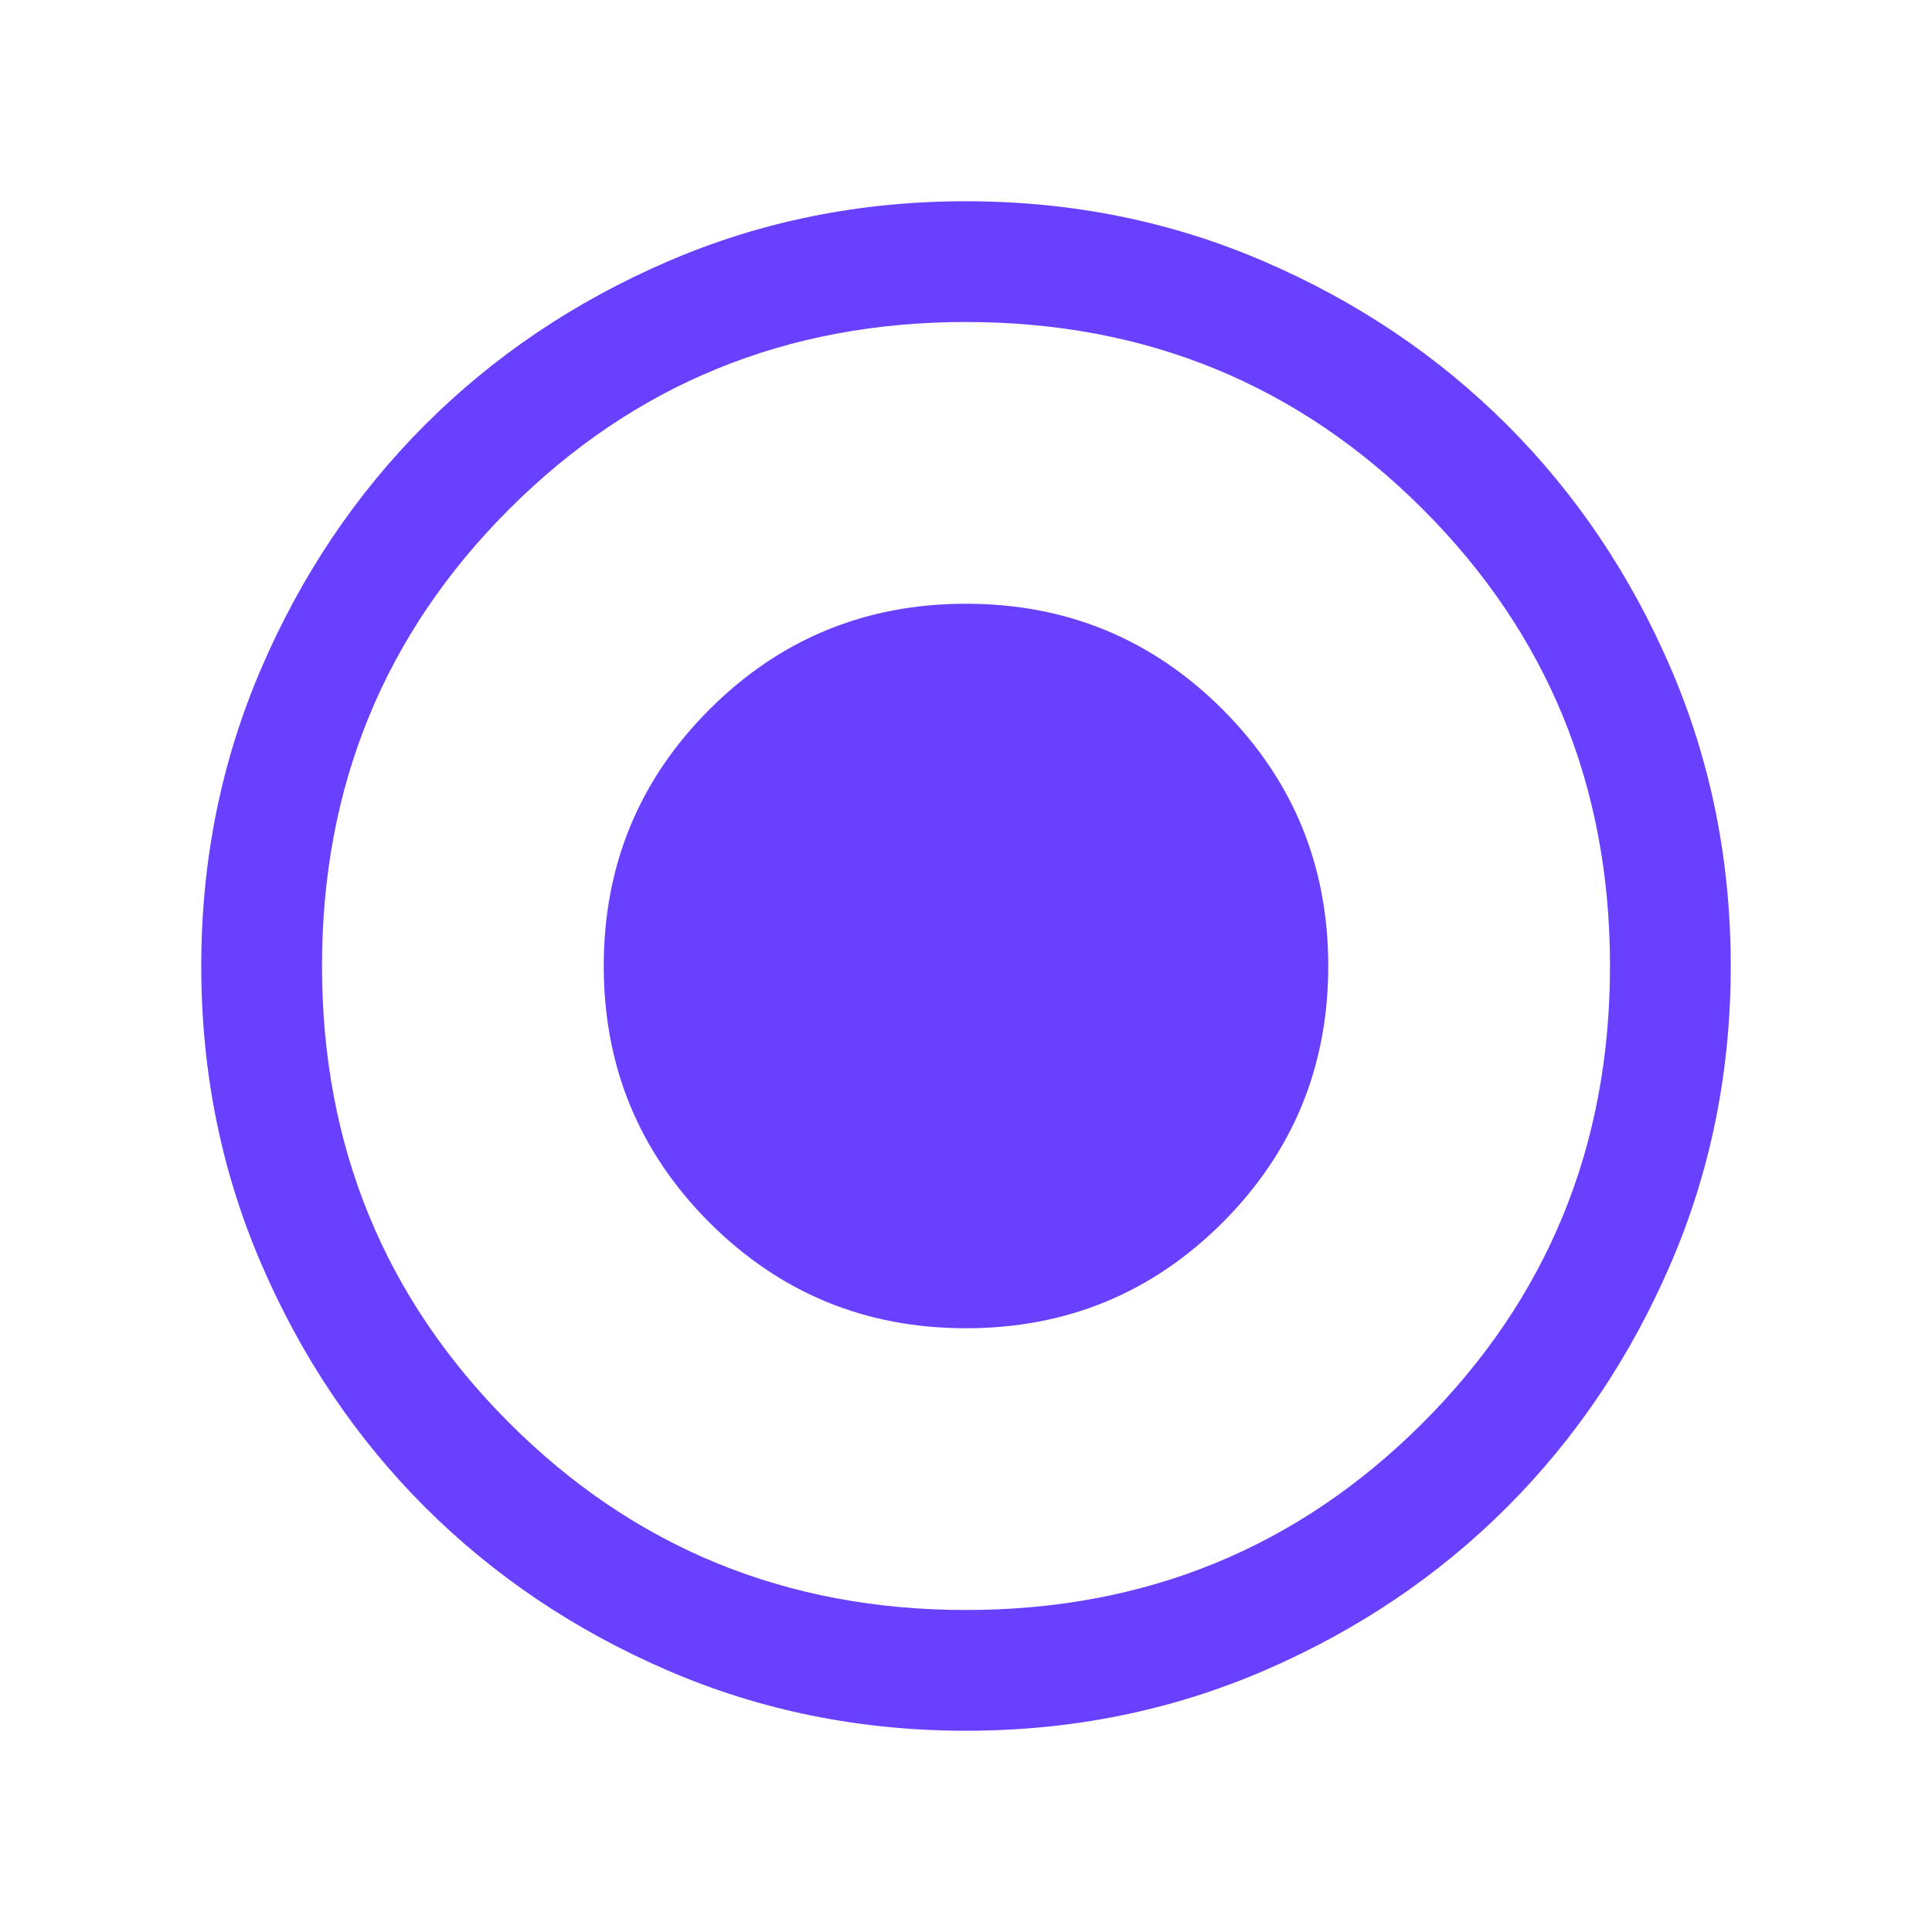 <svg width="24" height="24" viewBox="0 0 24 24" fill="none" xmlns="http://www.w3.org/2000/svg">
<mask id="mask0_1051_34116" style="mask-type:alpha" maskUnits="userSpaceOnUse" x="0" y="0" width="24" height="24">
<rect width="24" height="24" fill="#D9D9D9"/>
</mask>
<g mask="url(#mask0_1051_34116)">
<path d="M12 16.5C13.249 16.5 14.311 16.062 15.187 15.187C16.062 14.311 16.5 13.249 16.5 12C16.5 10.751 16.062 9.689 15.187 8.813C14.311 7.938 13.249 7.5 12 7.5C10.751 7.5 9.689 7.938 8.813 8.813C7.938 9.689 7.5 10.751 7.5 12C7.5 13.249 7.938 14.311 8.813 15.187C9.689 16.062 10.751 16.5 12 16.5ZM12.002 21.5C10.688 21.5 9.453 21.251 8.297 20.752C7.14 20.253 6.135 19.576 5.279 18.722C4.424 17.867 3.747 16.862 3.248 15.706C2.749 14.55 2.5 13.316 2.5 12.002C2.5 10.688 2.749 9.453 3.248 8.297C3.747 7.14 4.423 6.135 5.278 5.279C6.133 4.424 7.138 3.747 8.294 3.248C9.45 2.749 10.684 2.5 11.998 2.5C13.312 2.5 14.547 2.749 15.703 3.248C16.86 3.747 17.865 4.423 18.721 5.278C19.576 6.133 20.253 7.138 20.752 8.294C21.25 9.45 21.5 10.684 21.5 11.998C21.5 13.312 21.251 14.547 20.752 15.703C20.253 16.86 19.576 17.865 18.722 18.721C17.867 19.576 16.862 20.253 15.706 20.752C14.55 21.25 13.316 21.5 12.002 21.5ZM12 20C14.233 20 16.125 19.225 17.675 17.675C19.225 16.125 20 14.233 20 12C20 9.767 19.225 7.875 17.675 6.325C16.125 4.775 14.233 4 12 4C9.767 4 7.875 4.775 6.325 6.325C4.775 7.875 4 9.767 4 12C4 14.233 4.775 16.125 6.325 17.675C7.875 19.225 9.767 20 12 20Z" fill="#6840FD"/>
</g>
</svg>
